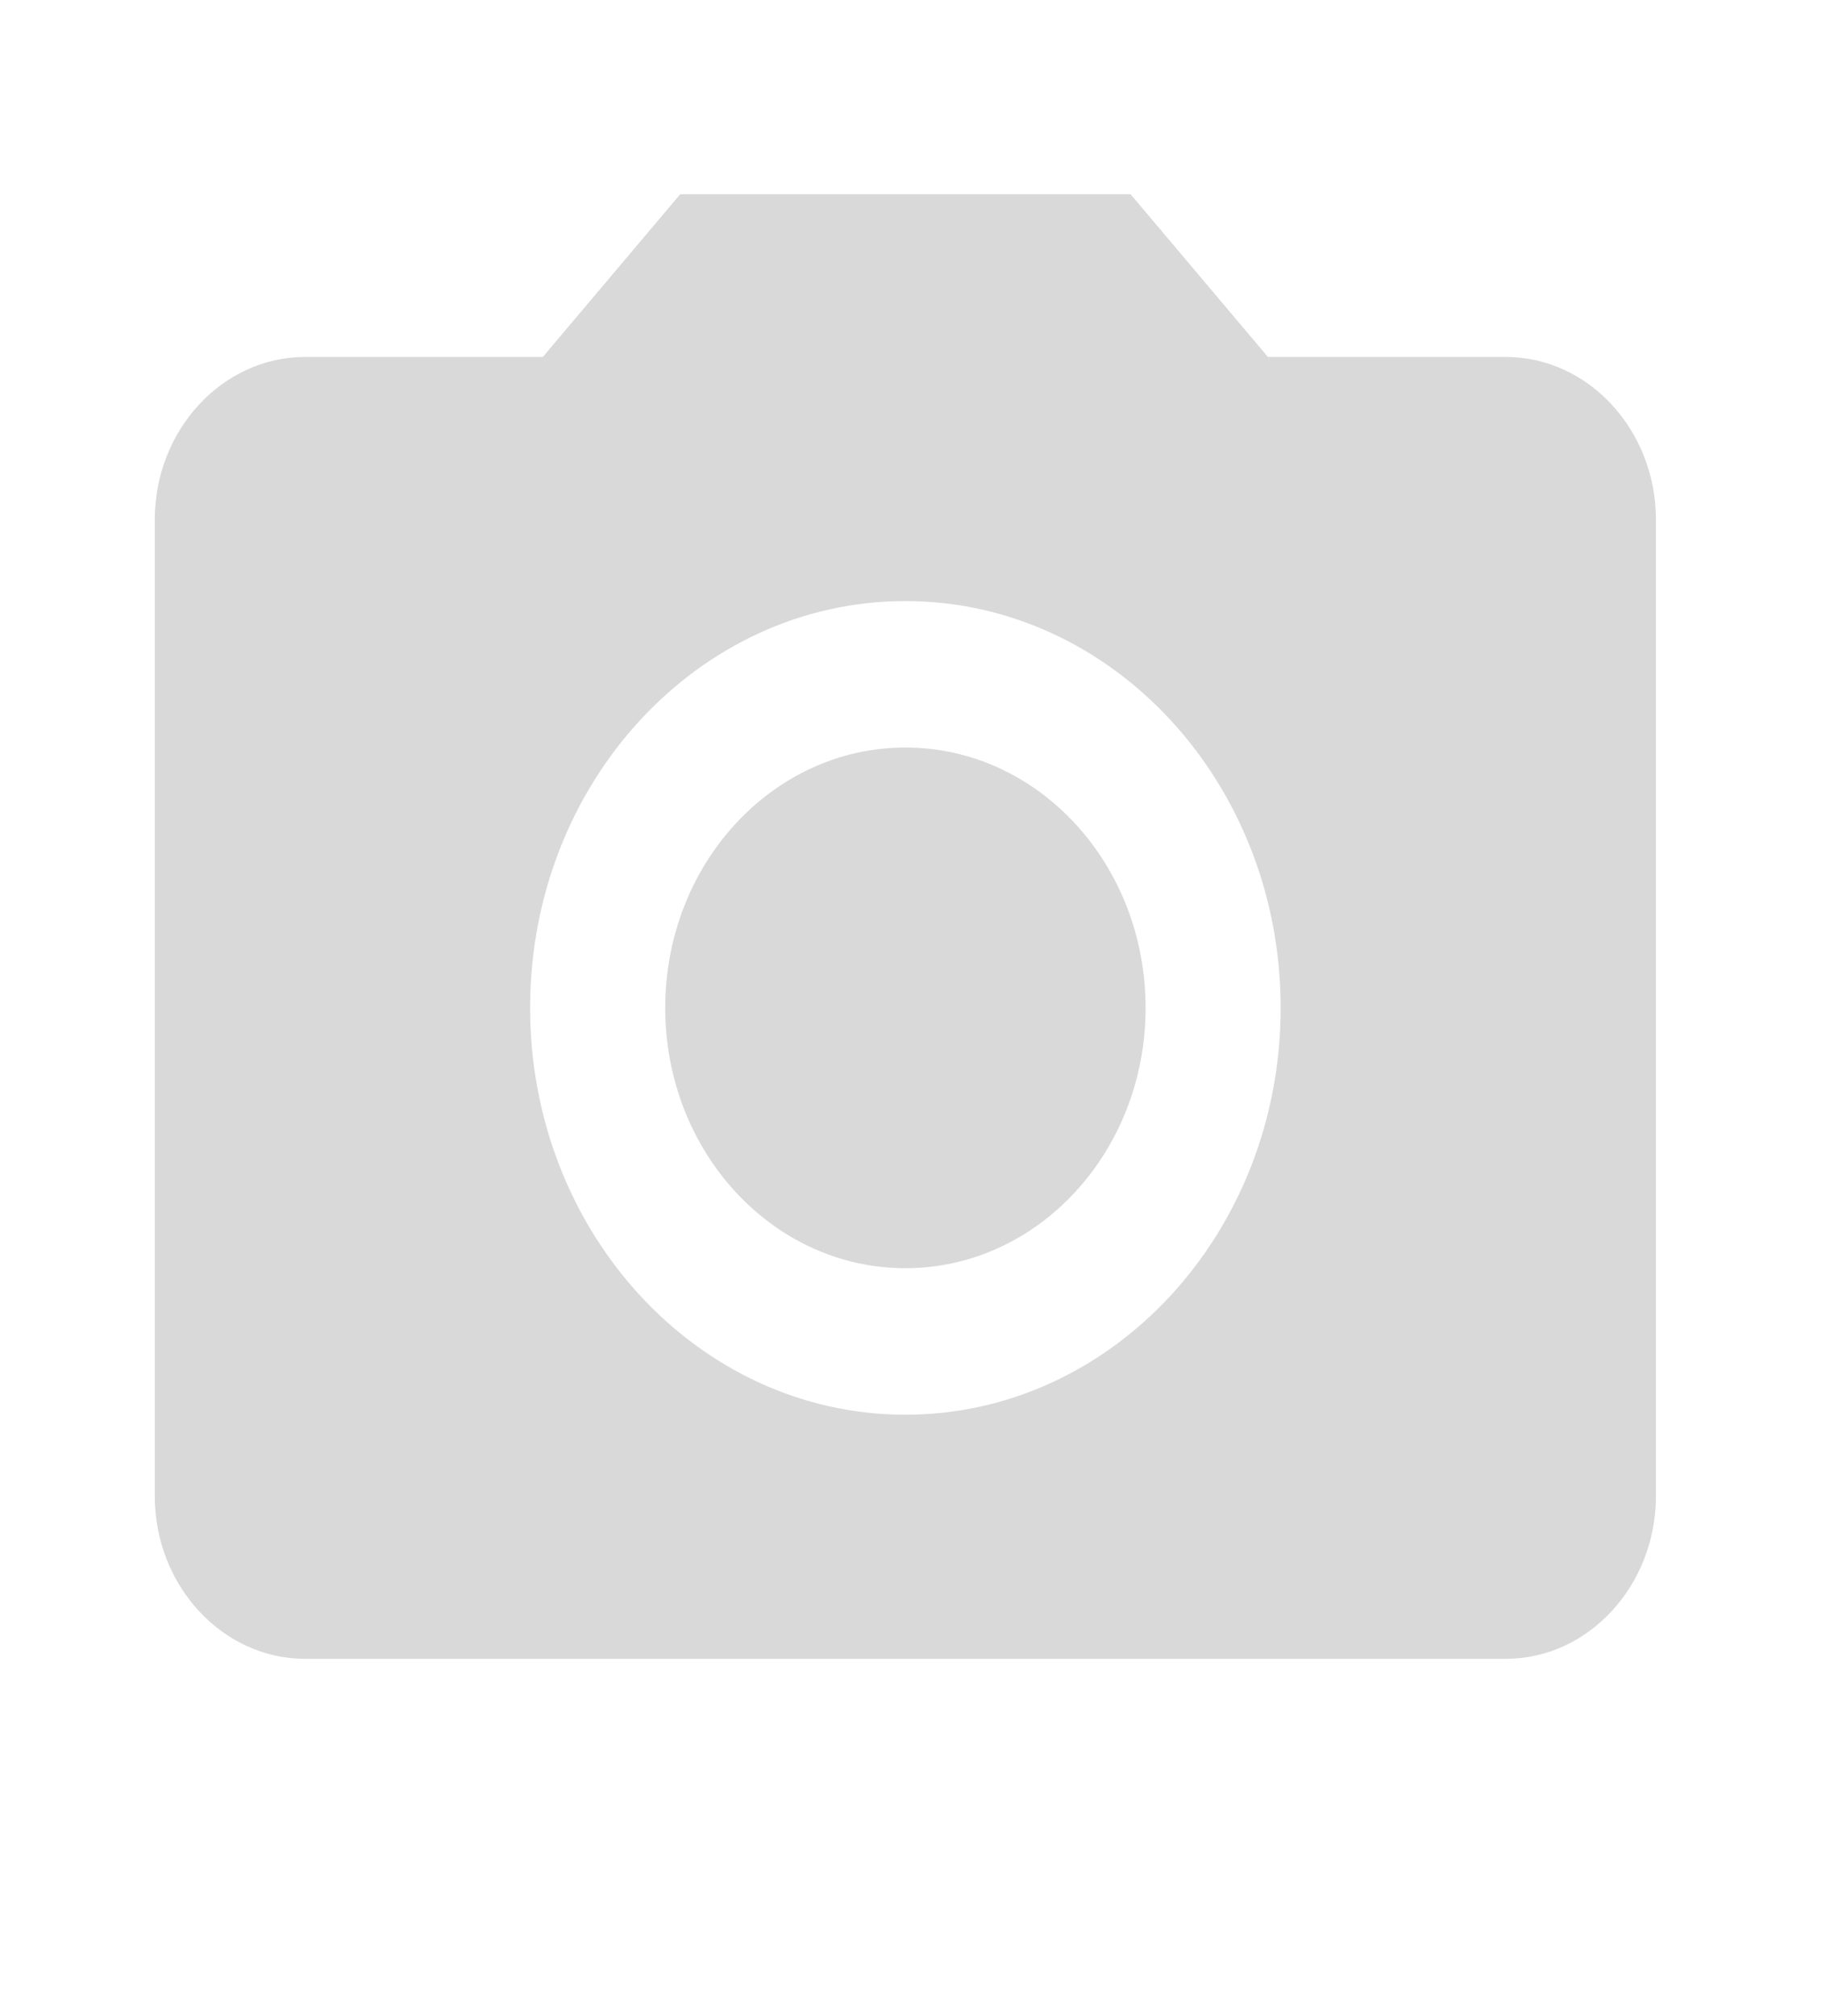 <svg width="29" height="32" viewBox="0 0 29 32" fill="none" xmlns="http://www.w3.org/2000/svg">
<path d="M14.379 20.133C16.486 20.133 18.194 18.283 18.194 16C18.194 13.717 16.486 11.867 14.379 11.867C12.272 11.867 10.565 13.717 10.565 16C10.565 18.283 12.272 20.133 14.379 20.133Z" fill="#D9D9D9"/>
<path d="M10.803 3.083L8.621 5.667H4.843C3.531 5.667 2.458 6.829 2.458 8.25V23.75C2.458 25.171 3.531 26.334 4.843 26.334H23.915C25.227 26.334 26.299 25.171 26.299 23.75V8.25C26.299 6.829 25.227 5.667 23.915 5.667H20.137L17.955 3.083H10.803ZM14.379 22.459C11.089 22.459 8.419 19.565 8.419 16C8.419 12.435 11.089 9.542 14.379 9.542C17.669 9.542 20.339 12.435 20.339 16C20.339 19.565 17.669 22.459 14.379 22.459Z" fill="#D9D9D9"/>
</svg>
